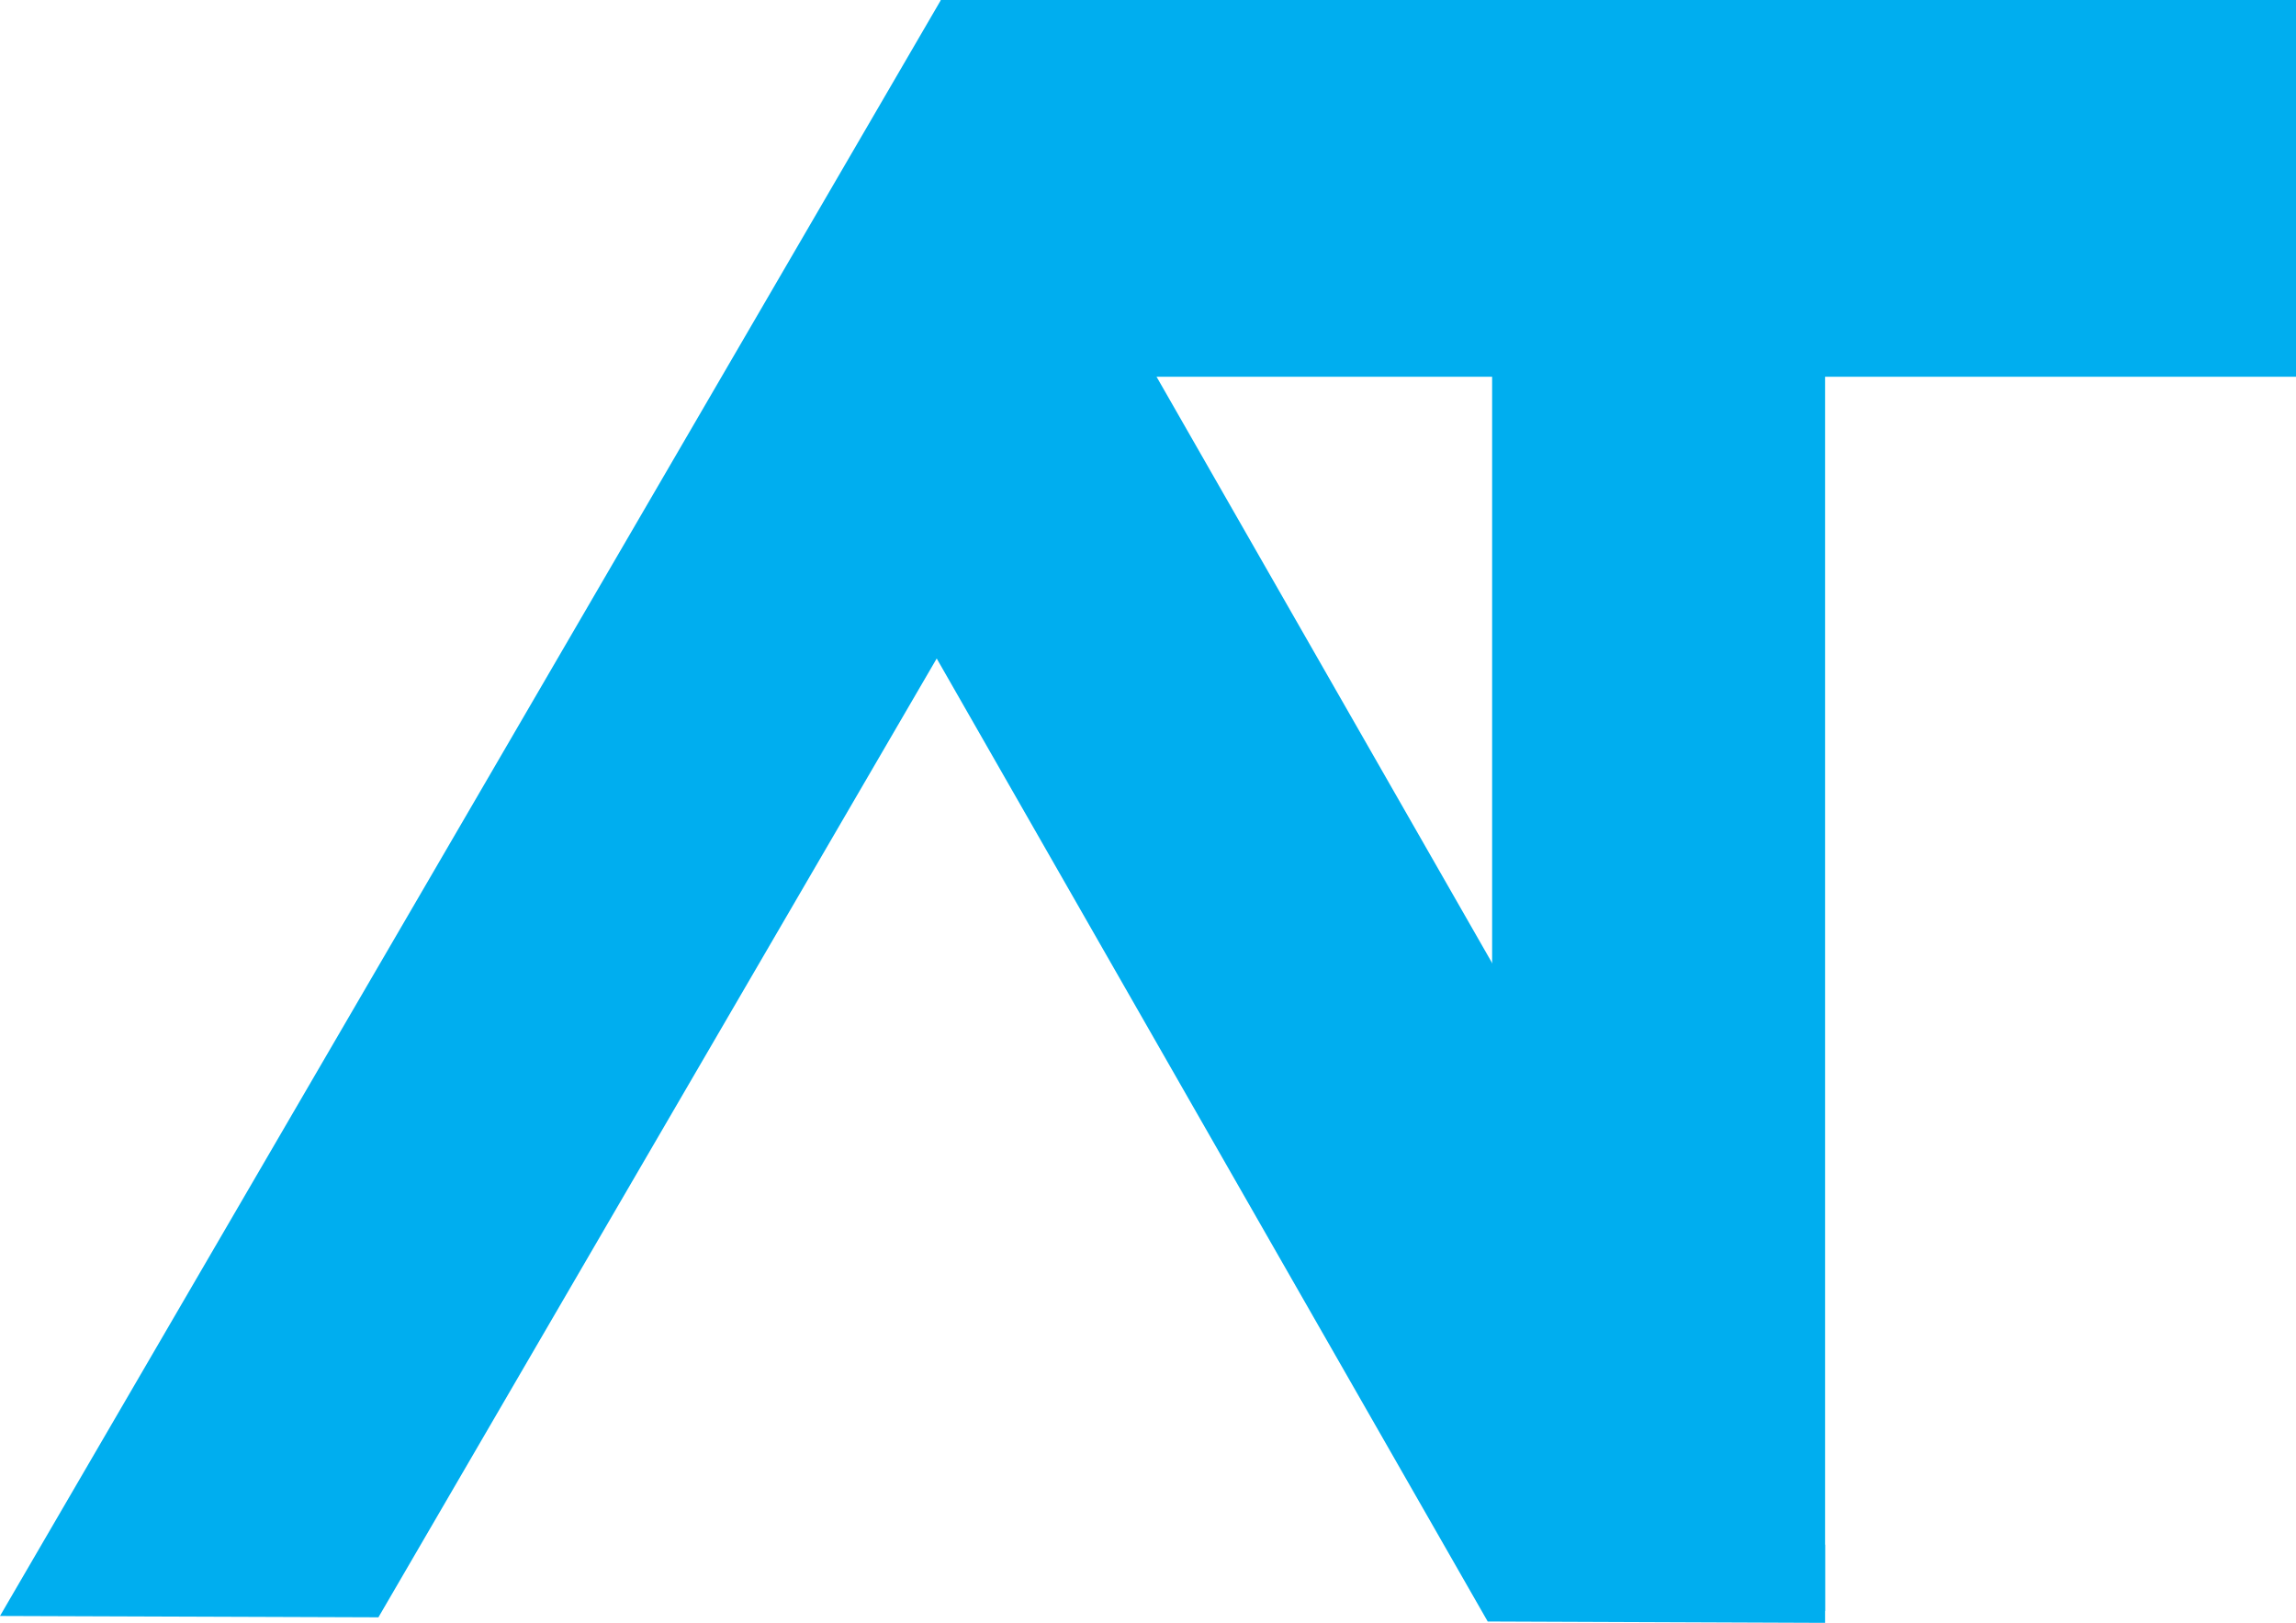 <?xml version="1.0" encoding="UTF-8"?>
<svg id="Layer_1" data-name="Layer 1" xmlns="http://www.w3.org/2000/svg" viewBox="0 0 120.13 84.9">
  <defs>
    <style>
      .cls-1 {
        fill: #00aeef;
        stroke-width: 0px;
      }
    </style>
  </defs>
  <rect class="cls-1" x="49.22" y="0" width="70.91" height="19.71"/>
  <polygon class="cls-1" points="49.01 34.45 65.81 63.81 77.84 84.83 95.49 84.9 95.49 80.82 73.53 42.45 49.23 0 24.62 42.27 0 84.54 19.8 84.61 31.98 63.69 49.01 34.45"/>
  <rect class="cls-1" x="78.07" y="3.7" width="17.42" height="80.58"/>
</svg>